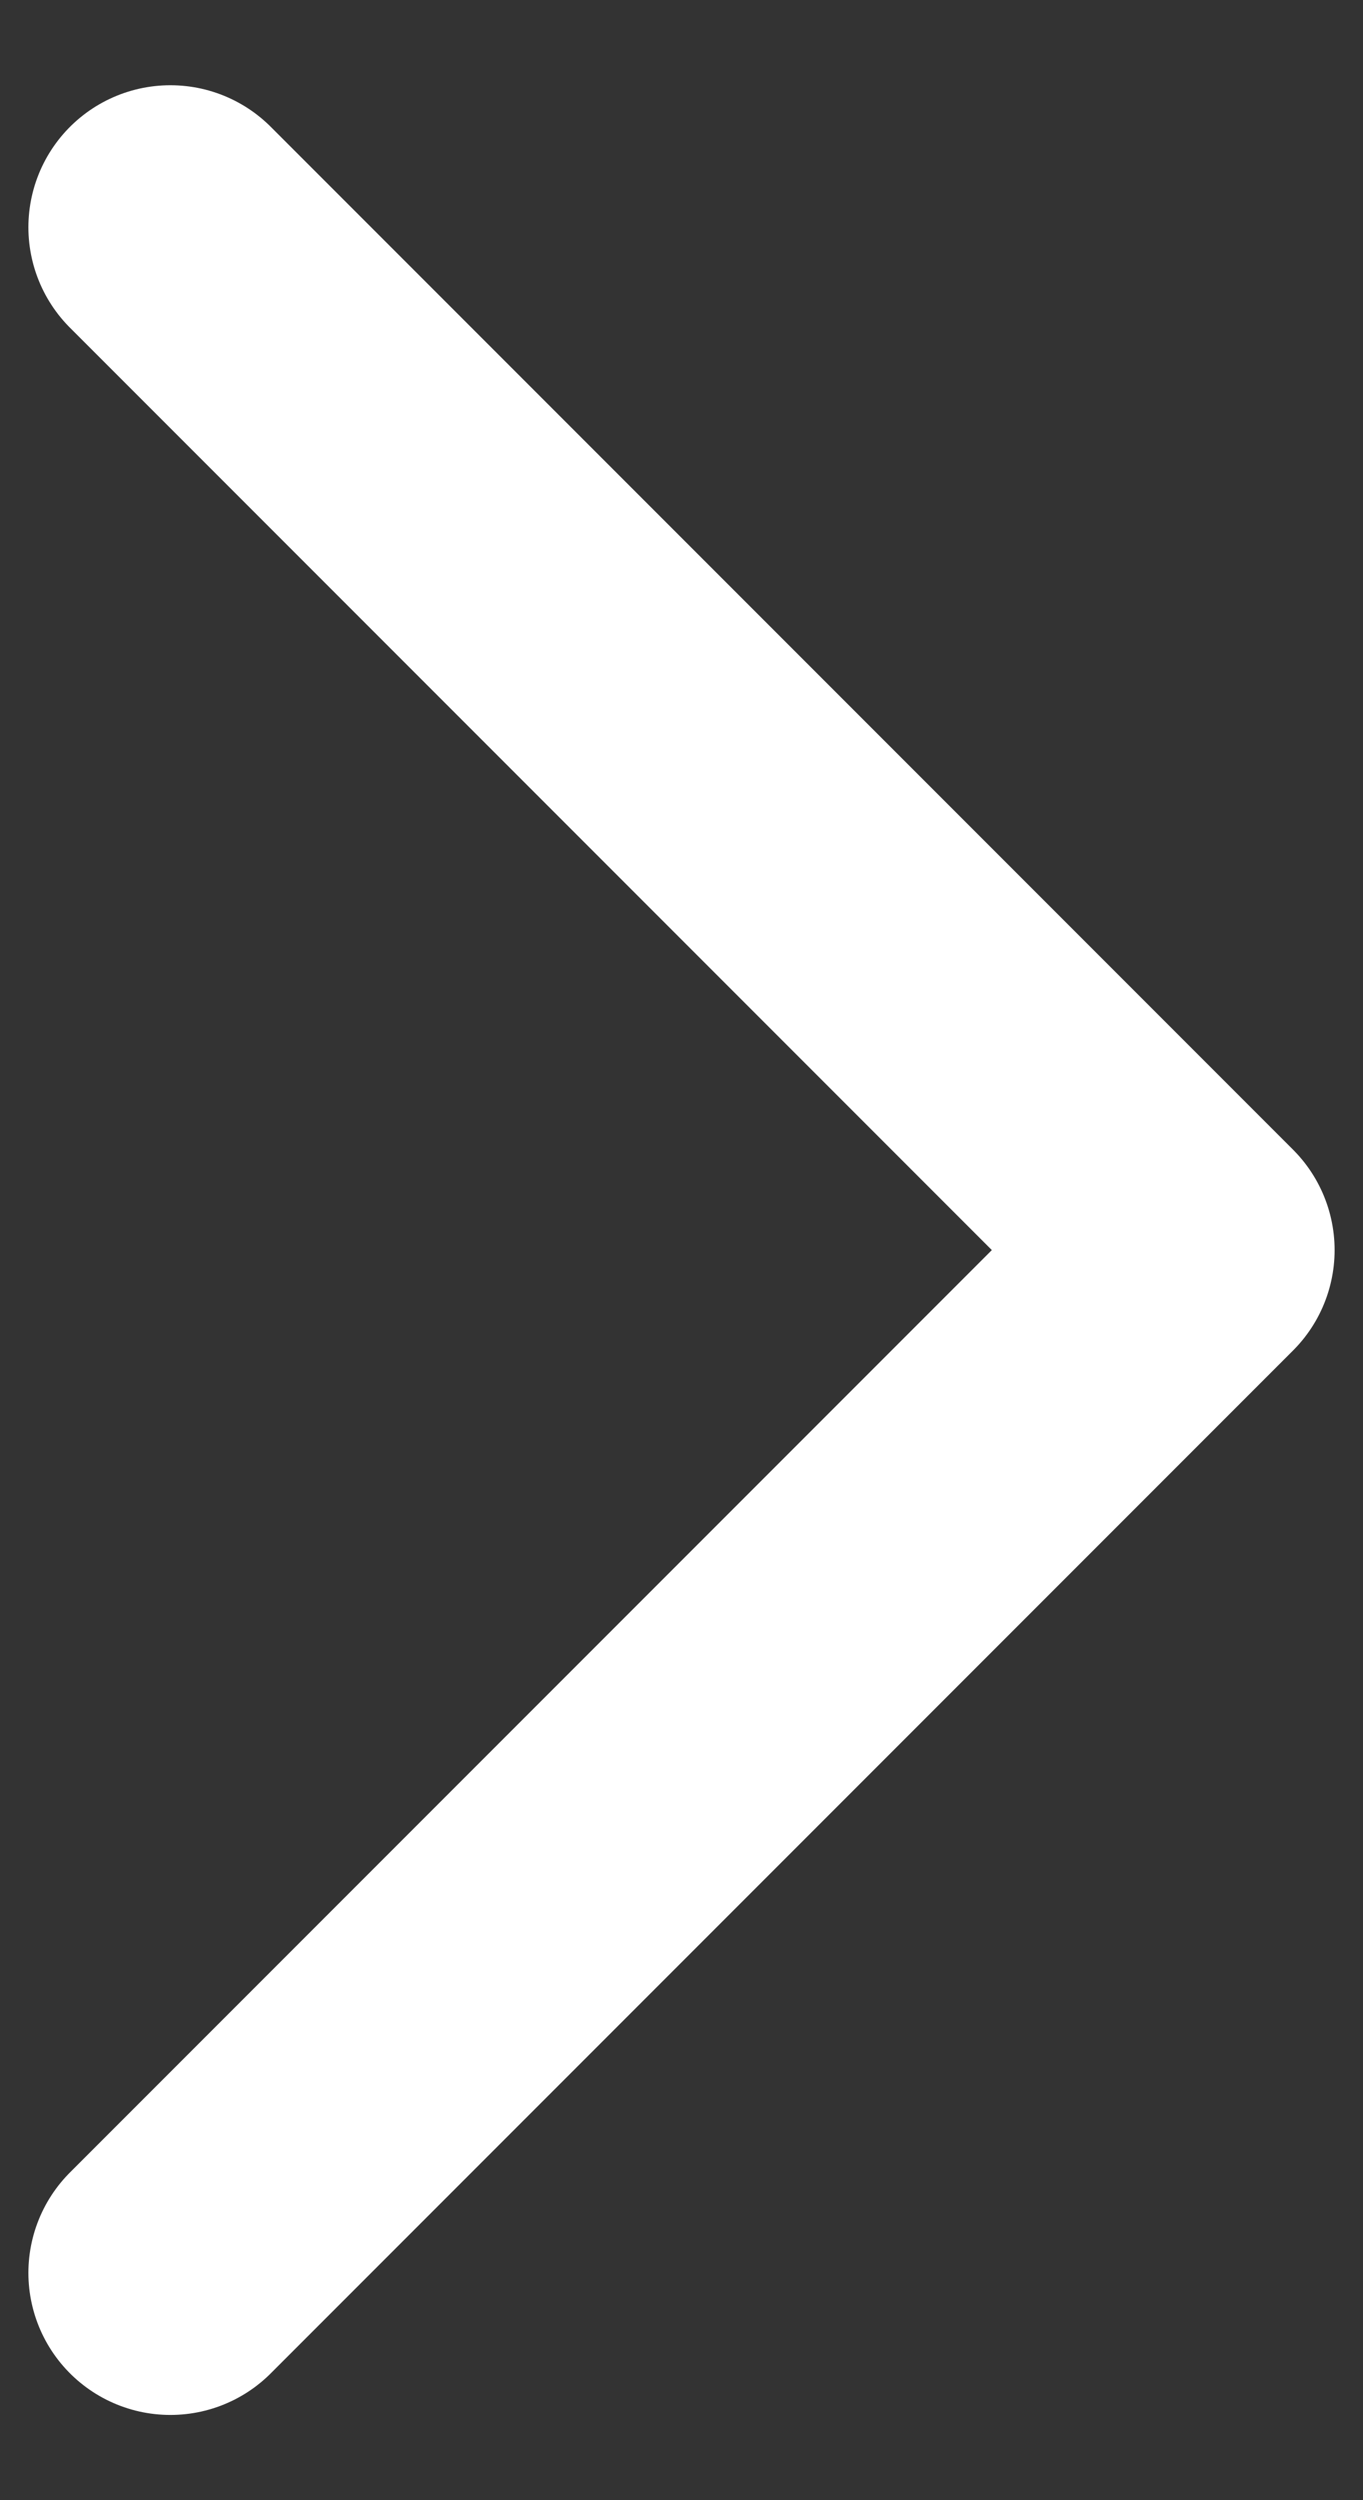 <svg width="12" height="22" viewBox="0 0 12 22" fill="none" xmlns="http://www.w3.org/2000/svg">
<rect x="0" y="0" width="12" height="22" fill="#333333" stroke="none"/>
<path d="M1.5 20L10.5 11L1.5 2" stroke="white" stroke-width="2.5" stroke-linecap="round" stroke-linejoin="round"/>
</svg>
